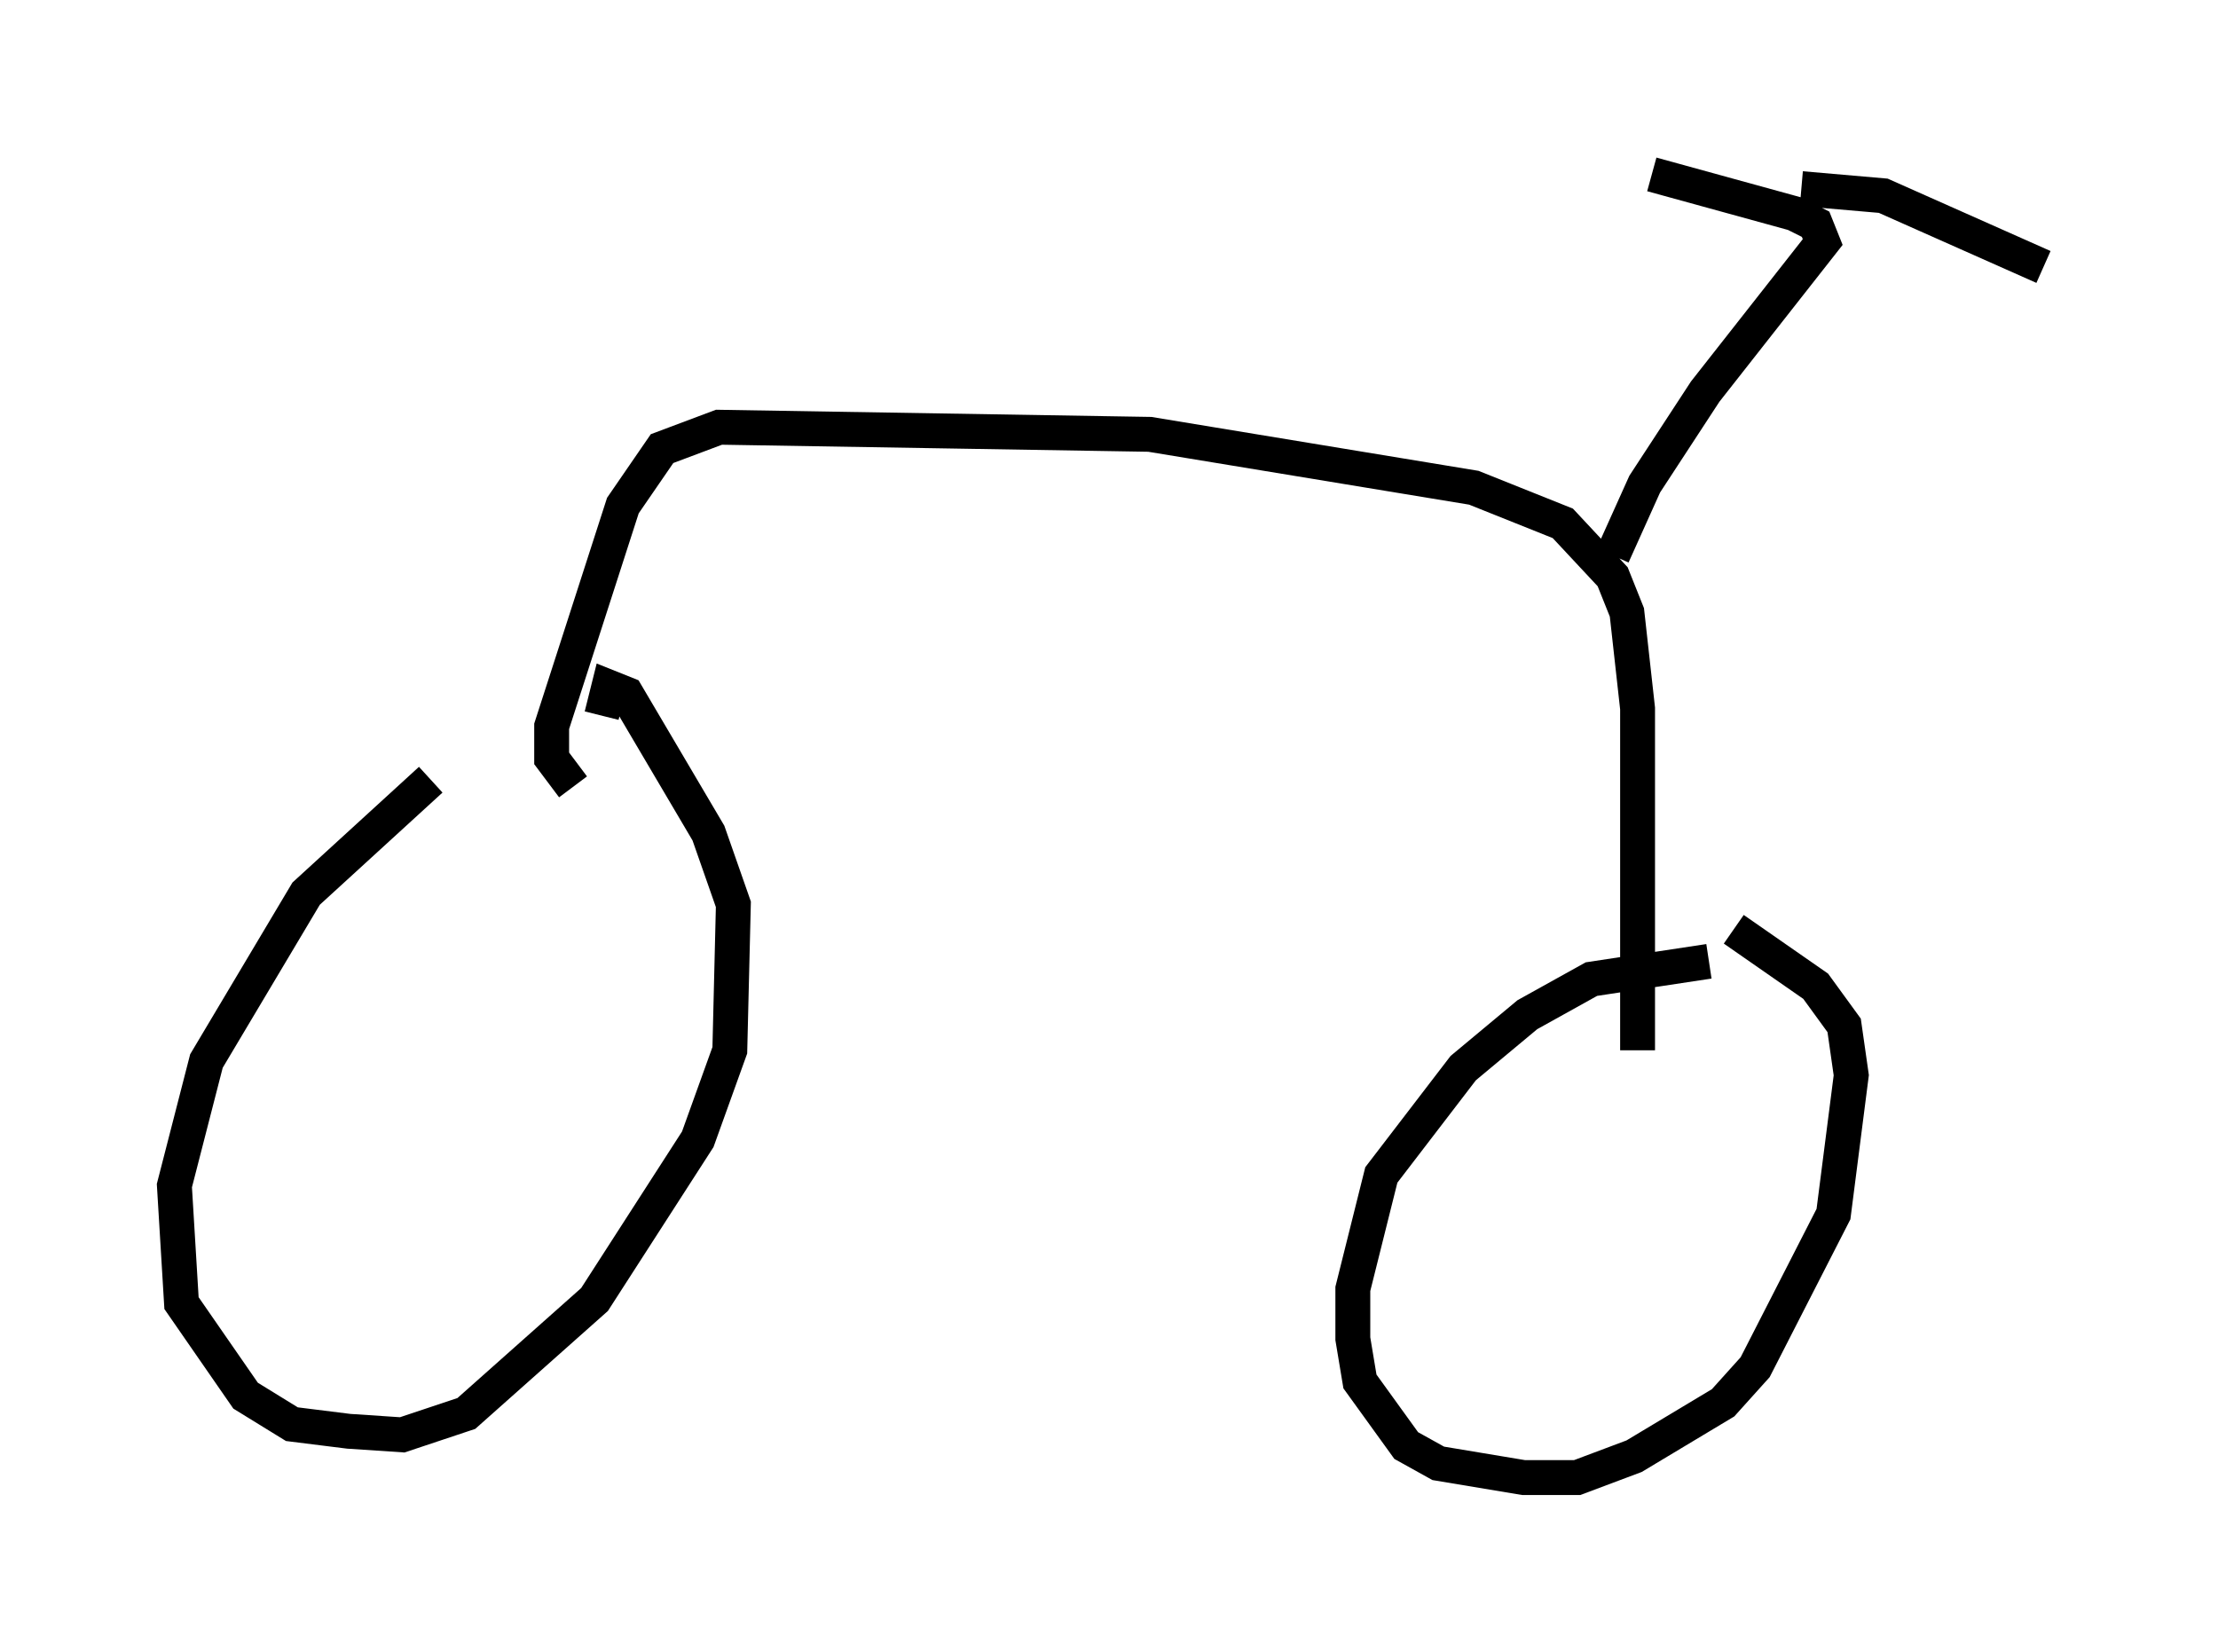 <?xml version="1.0" encoding="utf-8" ?>
<svg baseProfile="full" height="47.363" version="1.1" width="63.594" xmlns="http://www.w3.org/2000/svg" xmlns:ev="http://www.w3.org/2001/xml-events" xmlns:xlink="http://www.w3.org/1999/xlink"><defs /><rect fill="white" height="47.363" width="63.594" x="0" y="0" /><path d="M15.413, 21.742 m-3.063, 0.613 l-3.573, 3.267 -2.858, 4.798 l-0.919, 3.573 0.204, 3.369 l1.838, 2.654 1.327, 0.817 l1.633, 0.204 1.531, 0.102 l1.838, -0.613 3.675, -3.267 l2.96, -4.594 0.919, -2.552 l0.102, -4.185 -0.715, -2.042 l-2.348, -3.981 -0.51, -0.204 l-0.204, 0.817 m31.748, 7.044 l-3.369, 0.51 -1.838, 1.021 l-1.838, 1.531 -2.348, 3.063 l-0.817, 3.267 0.0, 1.429 l0.204, 1.225 1.327, 1.838 l0.919, 0.51 2.45, 0.408 l1.531, 0.0 1.633, -0.613 l2.552, -1.531 0.919, -1.021 l2.246, -4.39 0.51, -3.981 l-0.204, -1.429 -0.817, -1.123 l-2.348, -1.633 m-33.28, -4.083 l-0.613, -0.817 0.0, -0.919 l2.042, -6.329 1.123, -1.633 l1.633, -0.613 12.352, 0.204 l9.29, 1.531 2.552, 1.021 l1.429, 1.531 0.408, 1.021 l0.306, 2.756 0.0, 9.8 m-0.715, -14.19 l0.919, -2.042 1.735, -2.654 l3.369, -4.288 -0.204, -0.51 l-0.613, -0.306 -4.083, -1.123 m4.288, 0.408 l2.348, 0.204 4.594, 2.042 " fill="none" stroke="black" stroke-width="1" /></svg>